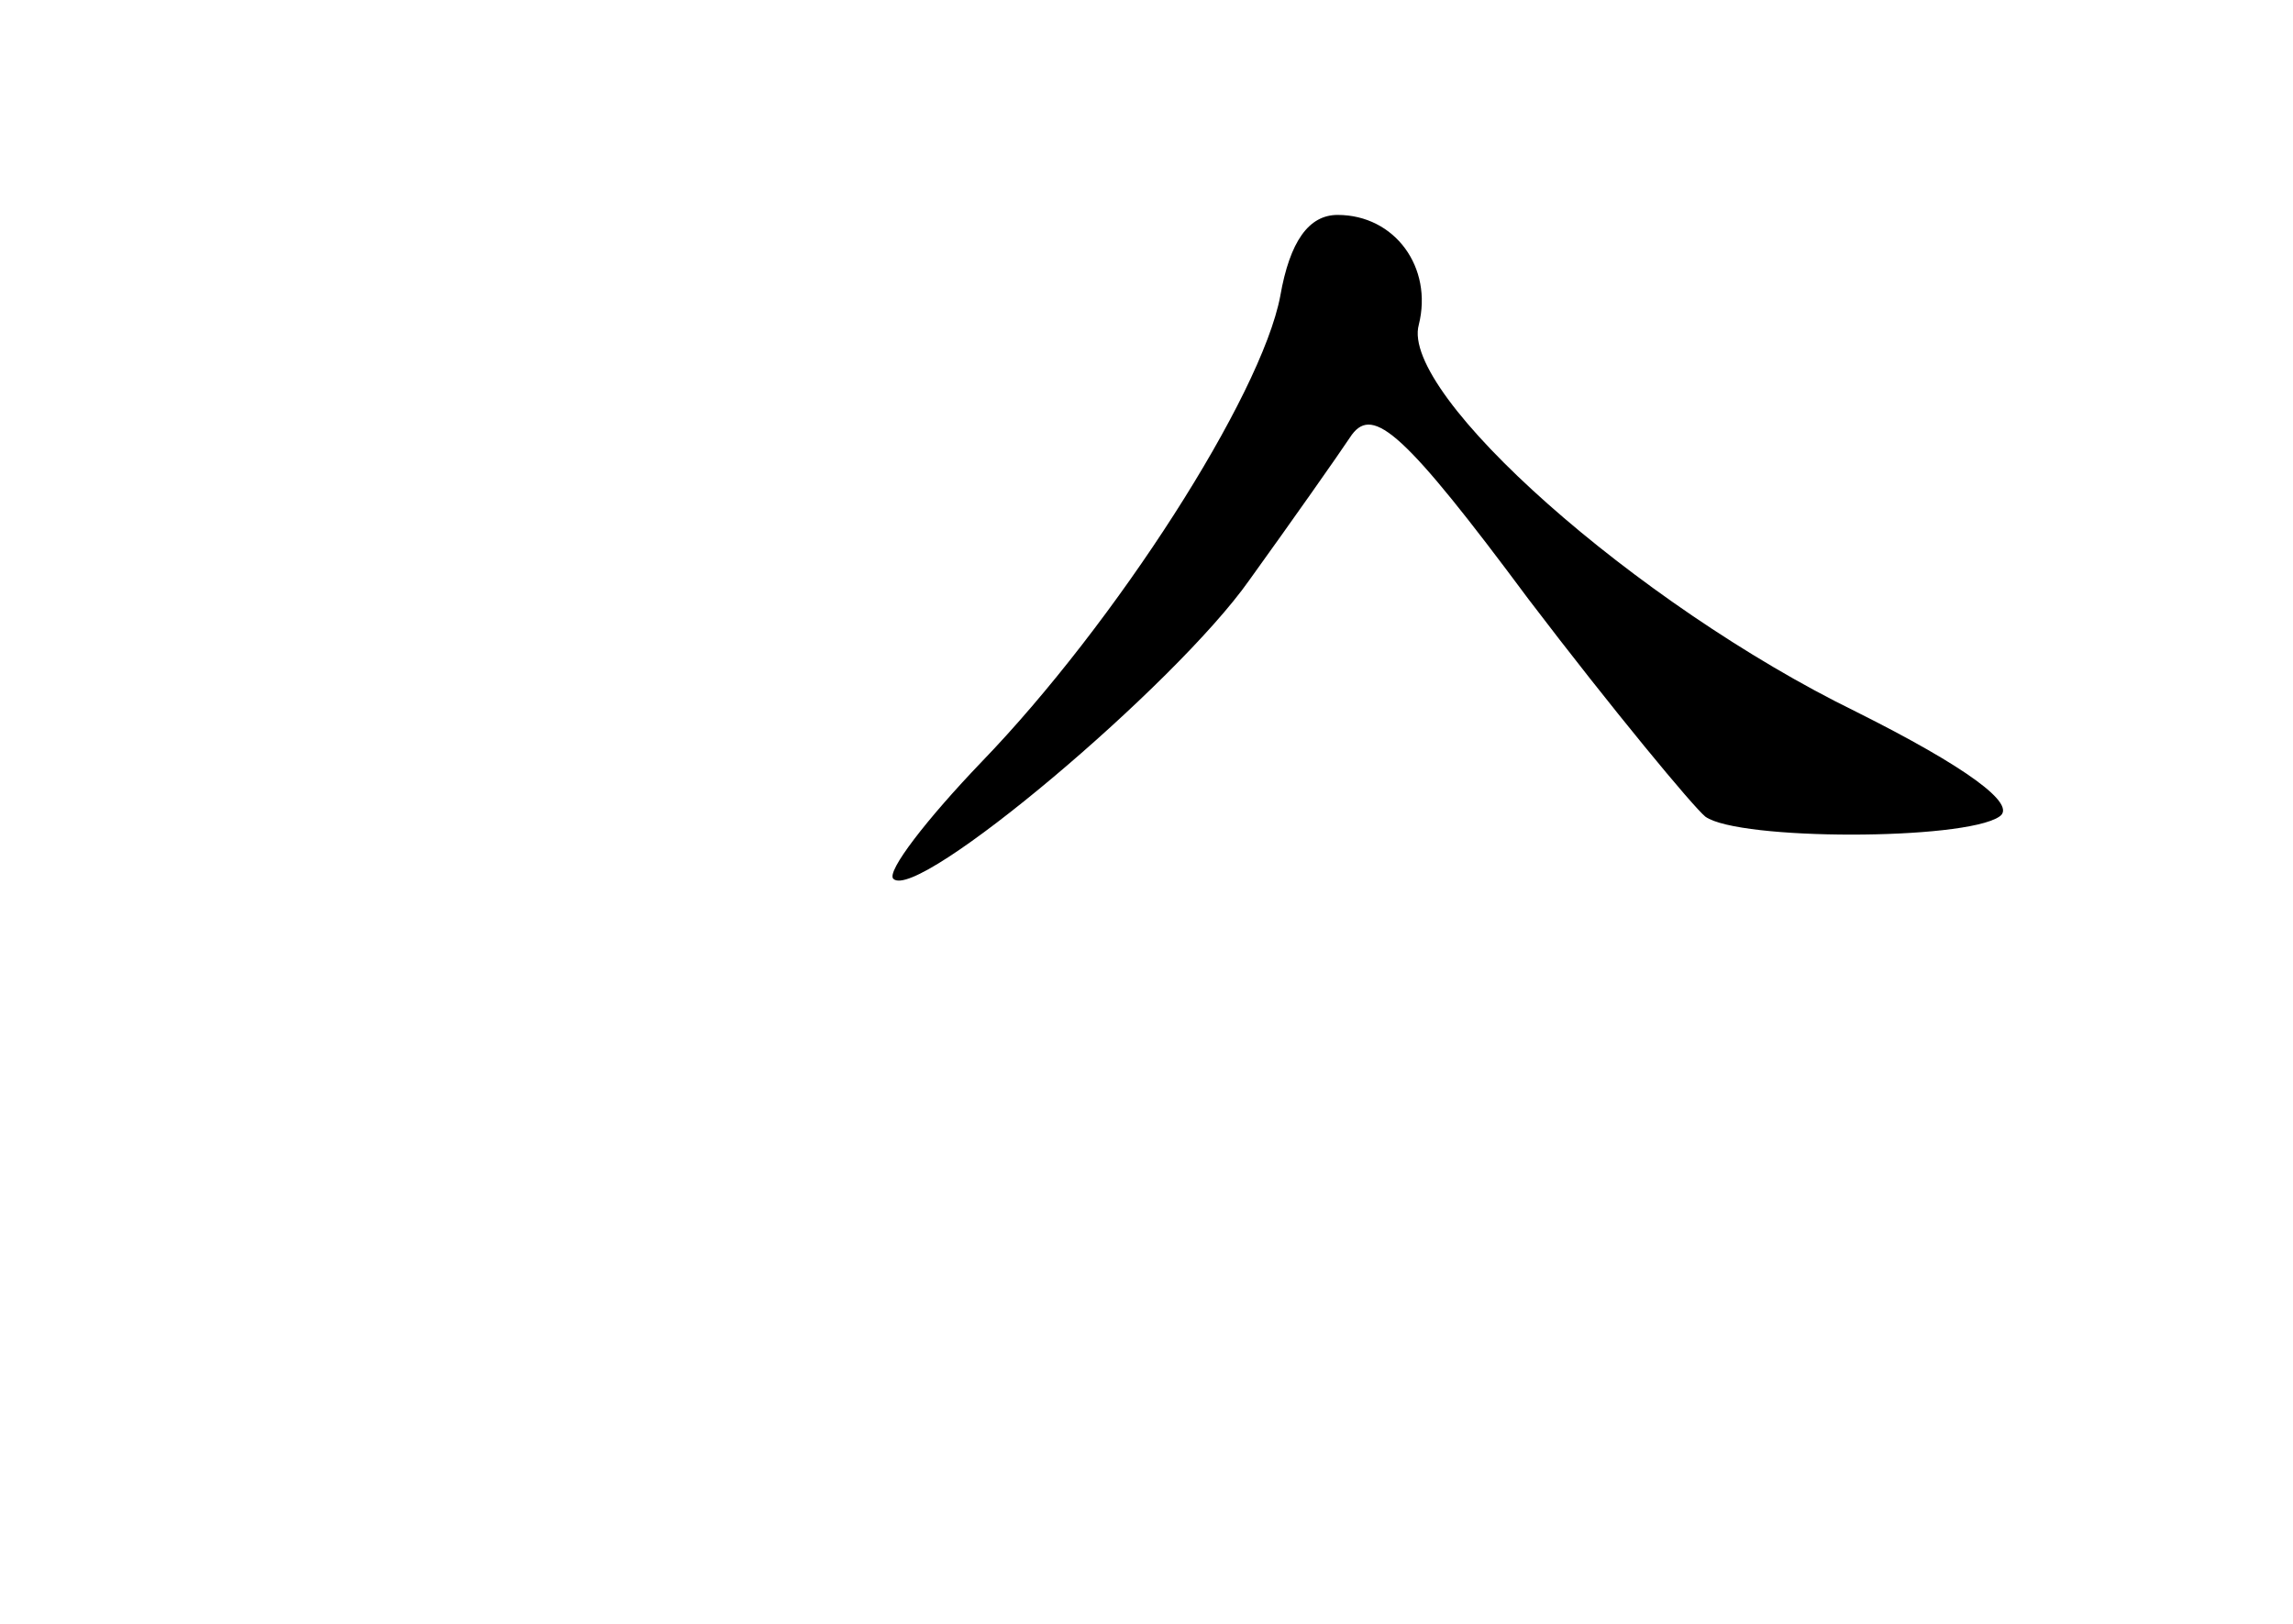 <?xml version="1.0" standalone="no"?>
<!DOCTYPE svg PUBLIC "-//W3C//DTD SVG 20010904//EN"
 "http://www.w3.org/TR/2001/REC-SVG-20010904/DTD/svg10.dtd">
<svg version="1.0" xmlns="http://www.w3.org/2000/svg"
 width="96pt" height="68pt" viewBox="0 0 96 68"
 preserveAspectRatio="xMidYMid meet">
<g transform="translate(0,68) scale(0.1,-0.1)"
fill="#000000" stroke="none">
<path d="M536 556 c-8 -42 -69 -137 -125 -195 -23 -24 -40 -46 -37 -49 10 -10
118 81 149 125 18 25 37 52 43 61 9 12 22 1 74 -69 35 -46 69 -87 74 -91 14
-10 108 -10 123 0 8 5 -14 21 -60 44 -92 45 -191 133 -183 162 6 24 -10 46
-34 46 -12 0 -20 -11 -24 -34z"/>
</g>
</svg>
